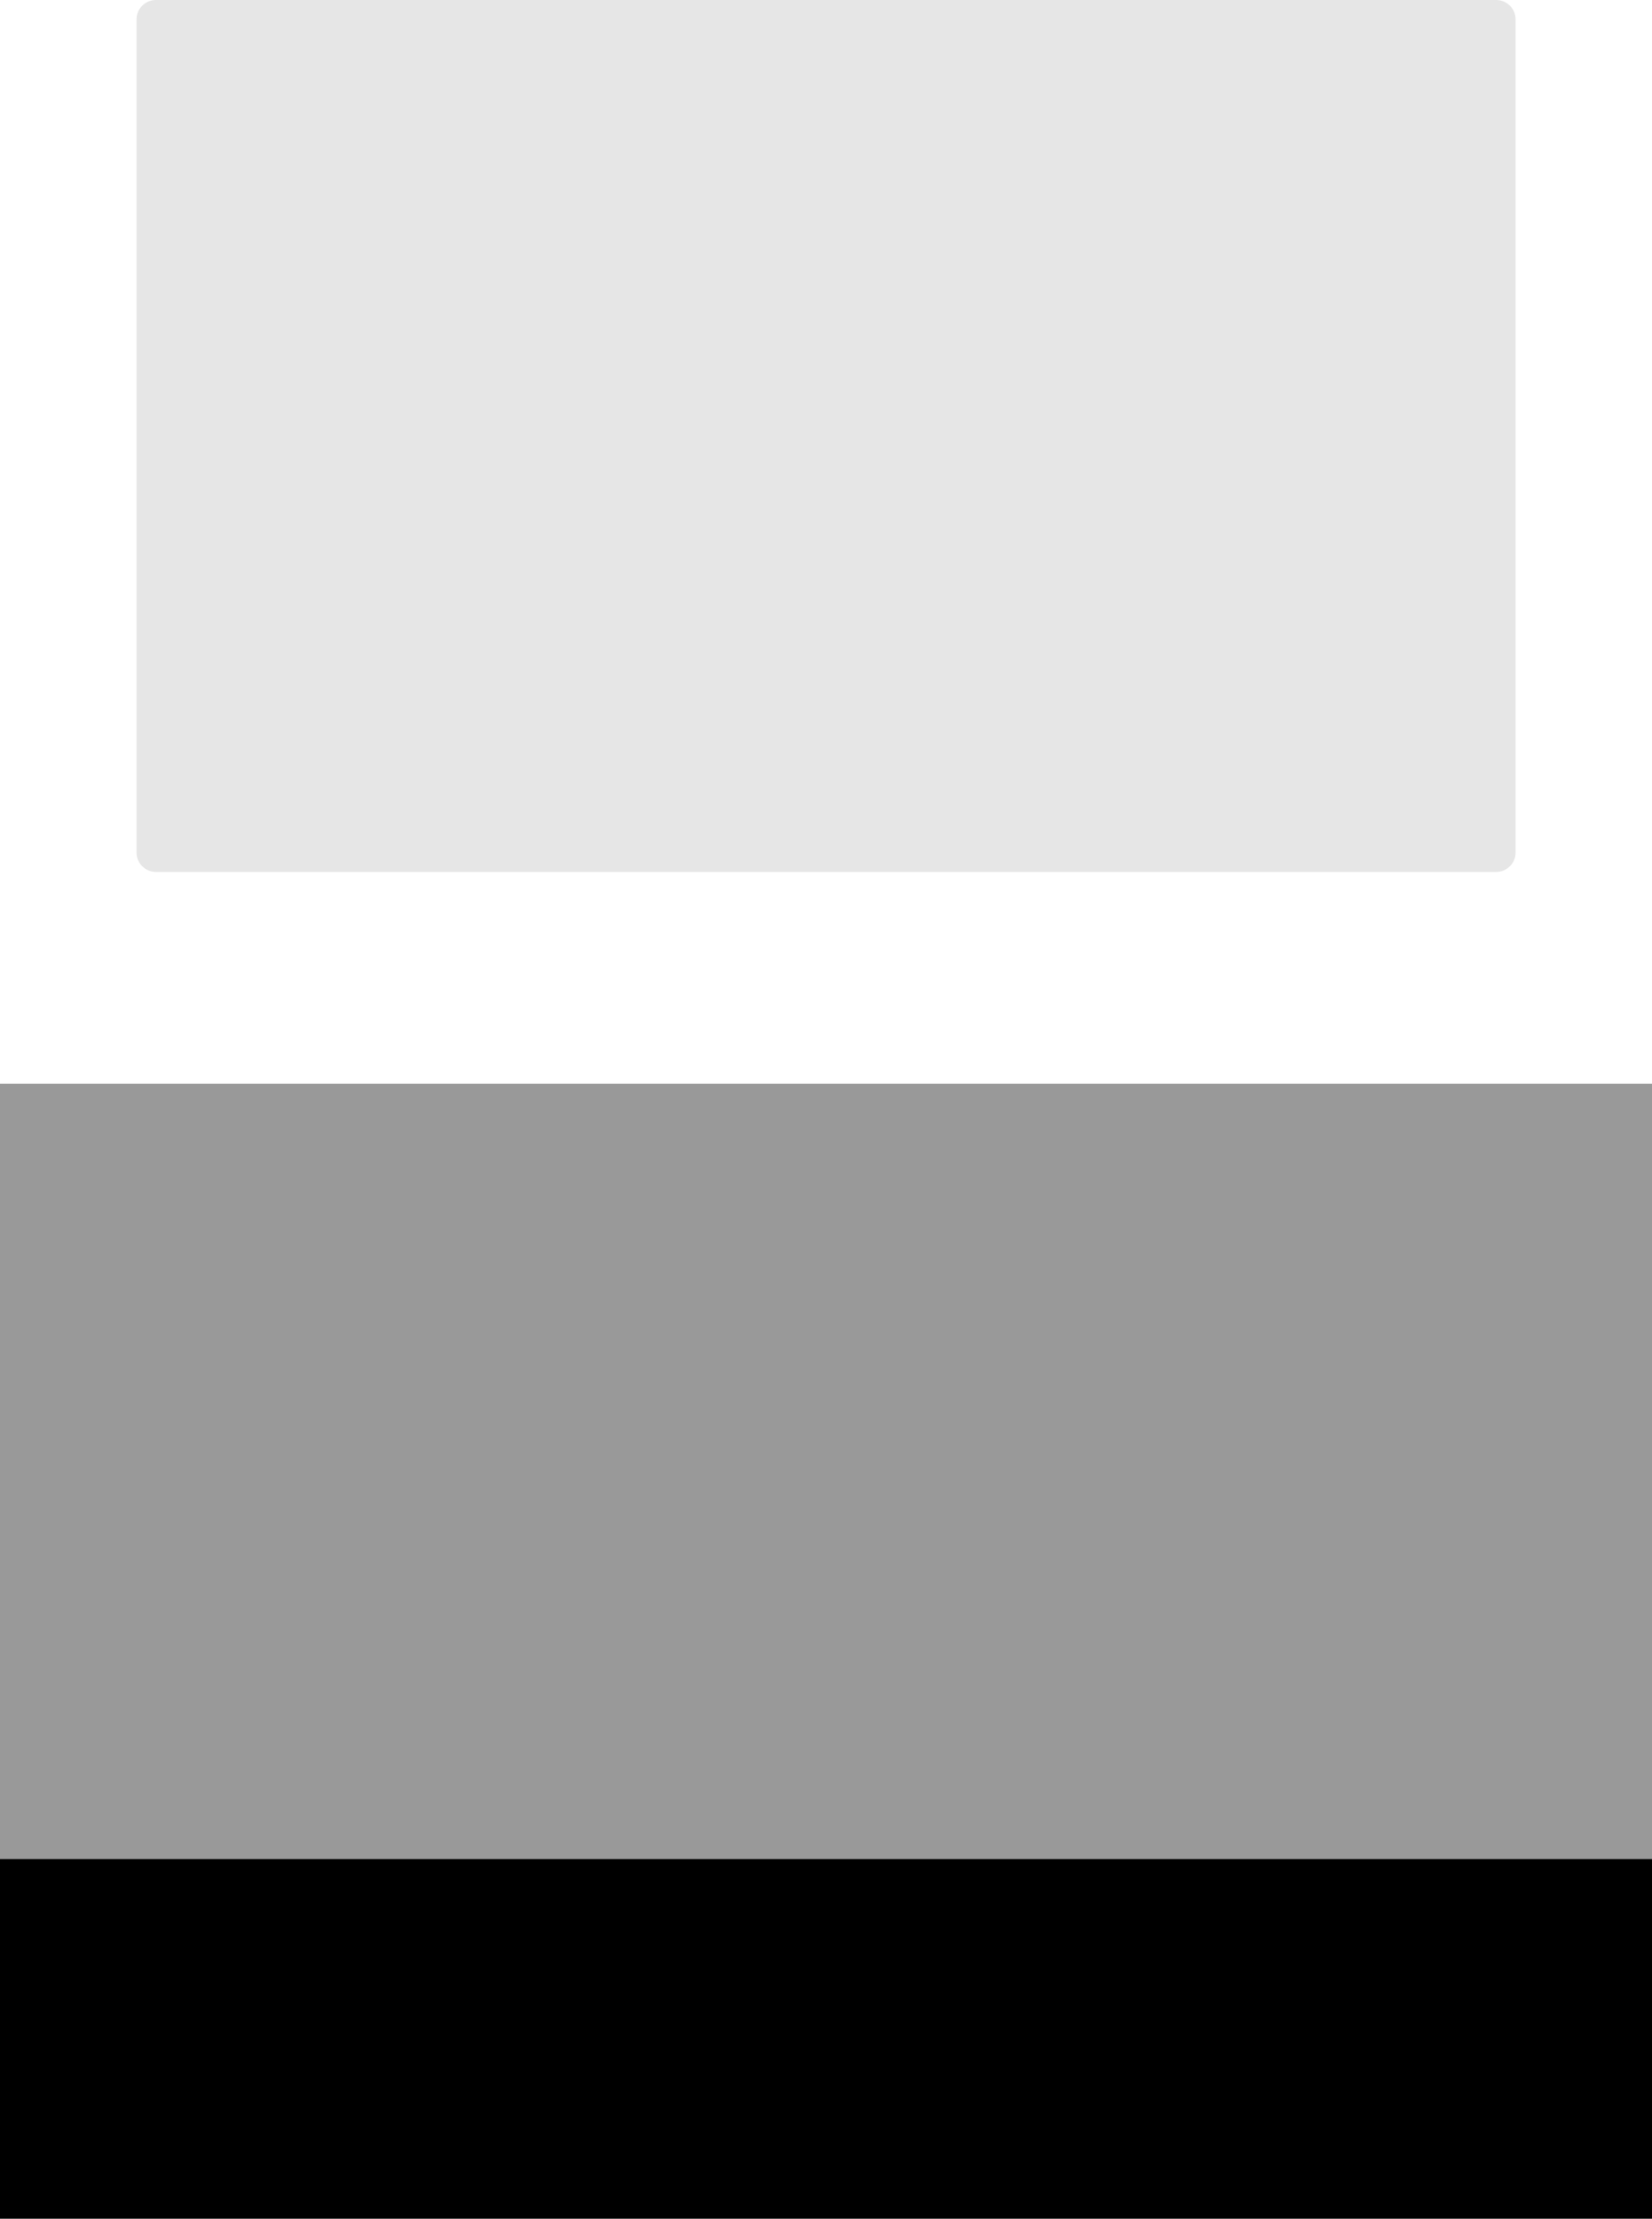 <?xml version="1.0" encoding="iso-8859-1"?>
<!-- Generator: Adobe Illustrator 18.1.0, SVG Export Plug-In . SVG Version: 6.00 Build 0)  -->
<!DOCTYPE svg PUBLIC "-//W3C//DTD SVG 1.1//EN" "http://www.w3.org/Graphics/SVG/1.1/DTD/svg11.dtd">
<svg version="1.1" xmlns="http://www.w3.org/2000/svg" xmlns:xlink="http://www.w3.org/1999/xlink" x="0px" y="0px"
	 viewBox="0 0 1023.93 1375.18" style="enable-background:new 0 0 1023.93 1375.18;" xml:space="preserve">
<g id="background_shapes">
	<rect y="1152.18" width="1023.93" height="224.409"/>
	<rect y="671.665" style="fill:#999999;" width="1023.93" height="480.515"/>
	<path style="fill:#E6E6E6;" d="M927.372,540.431H96.628c-6.6,0-12-5.4-12-12V12c0-6.6,5.4-12,12-12h830.744c6.6,0,12,5.4,12,12
		v516.431C939.372,535.031,933.972,540.431,927.372,540.431z"/>
</g>
<g id="Layer_1">
</g>
</svg>
